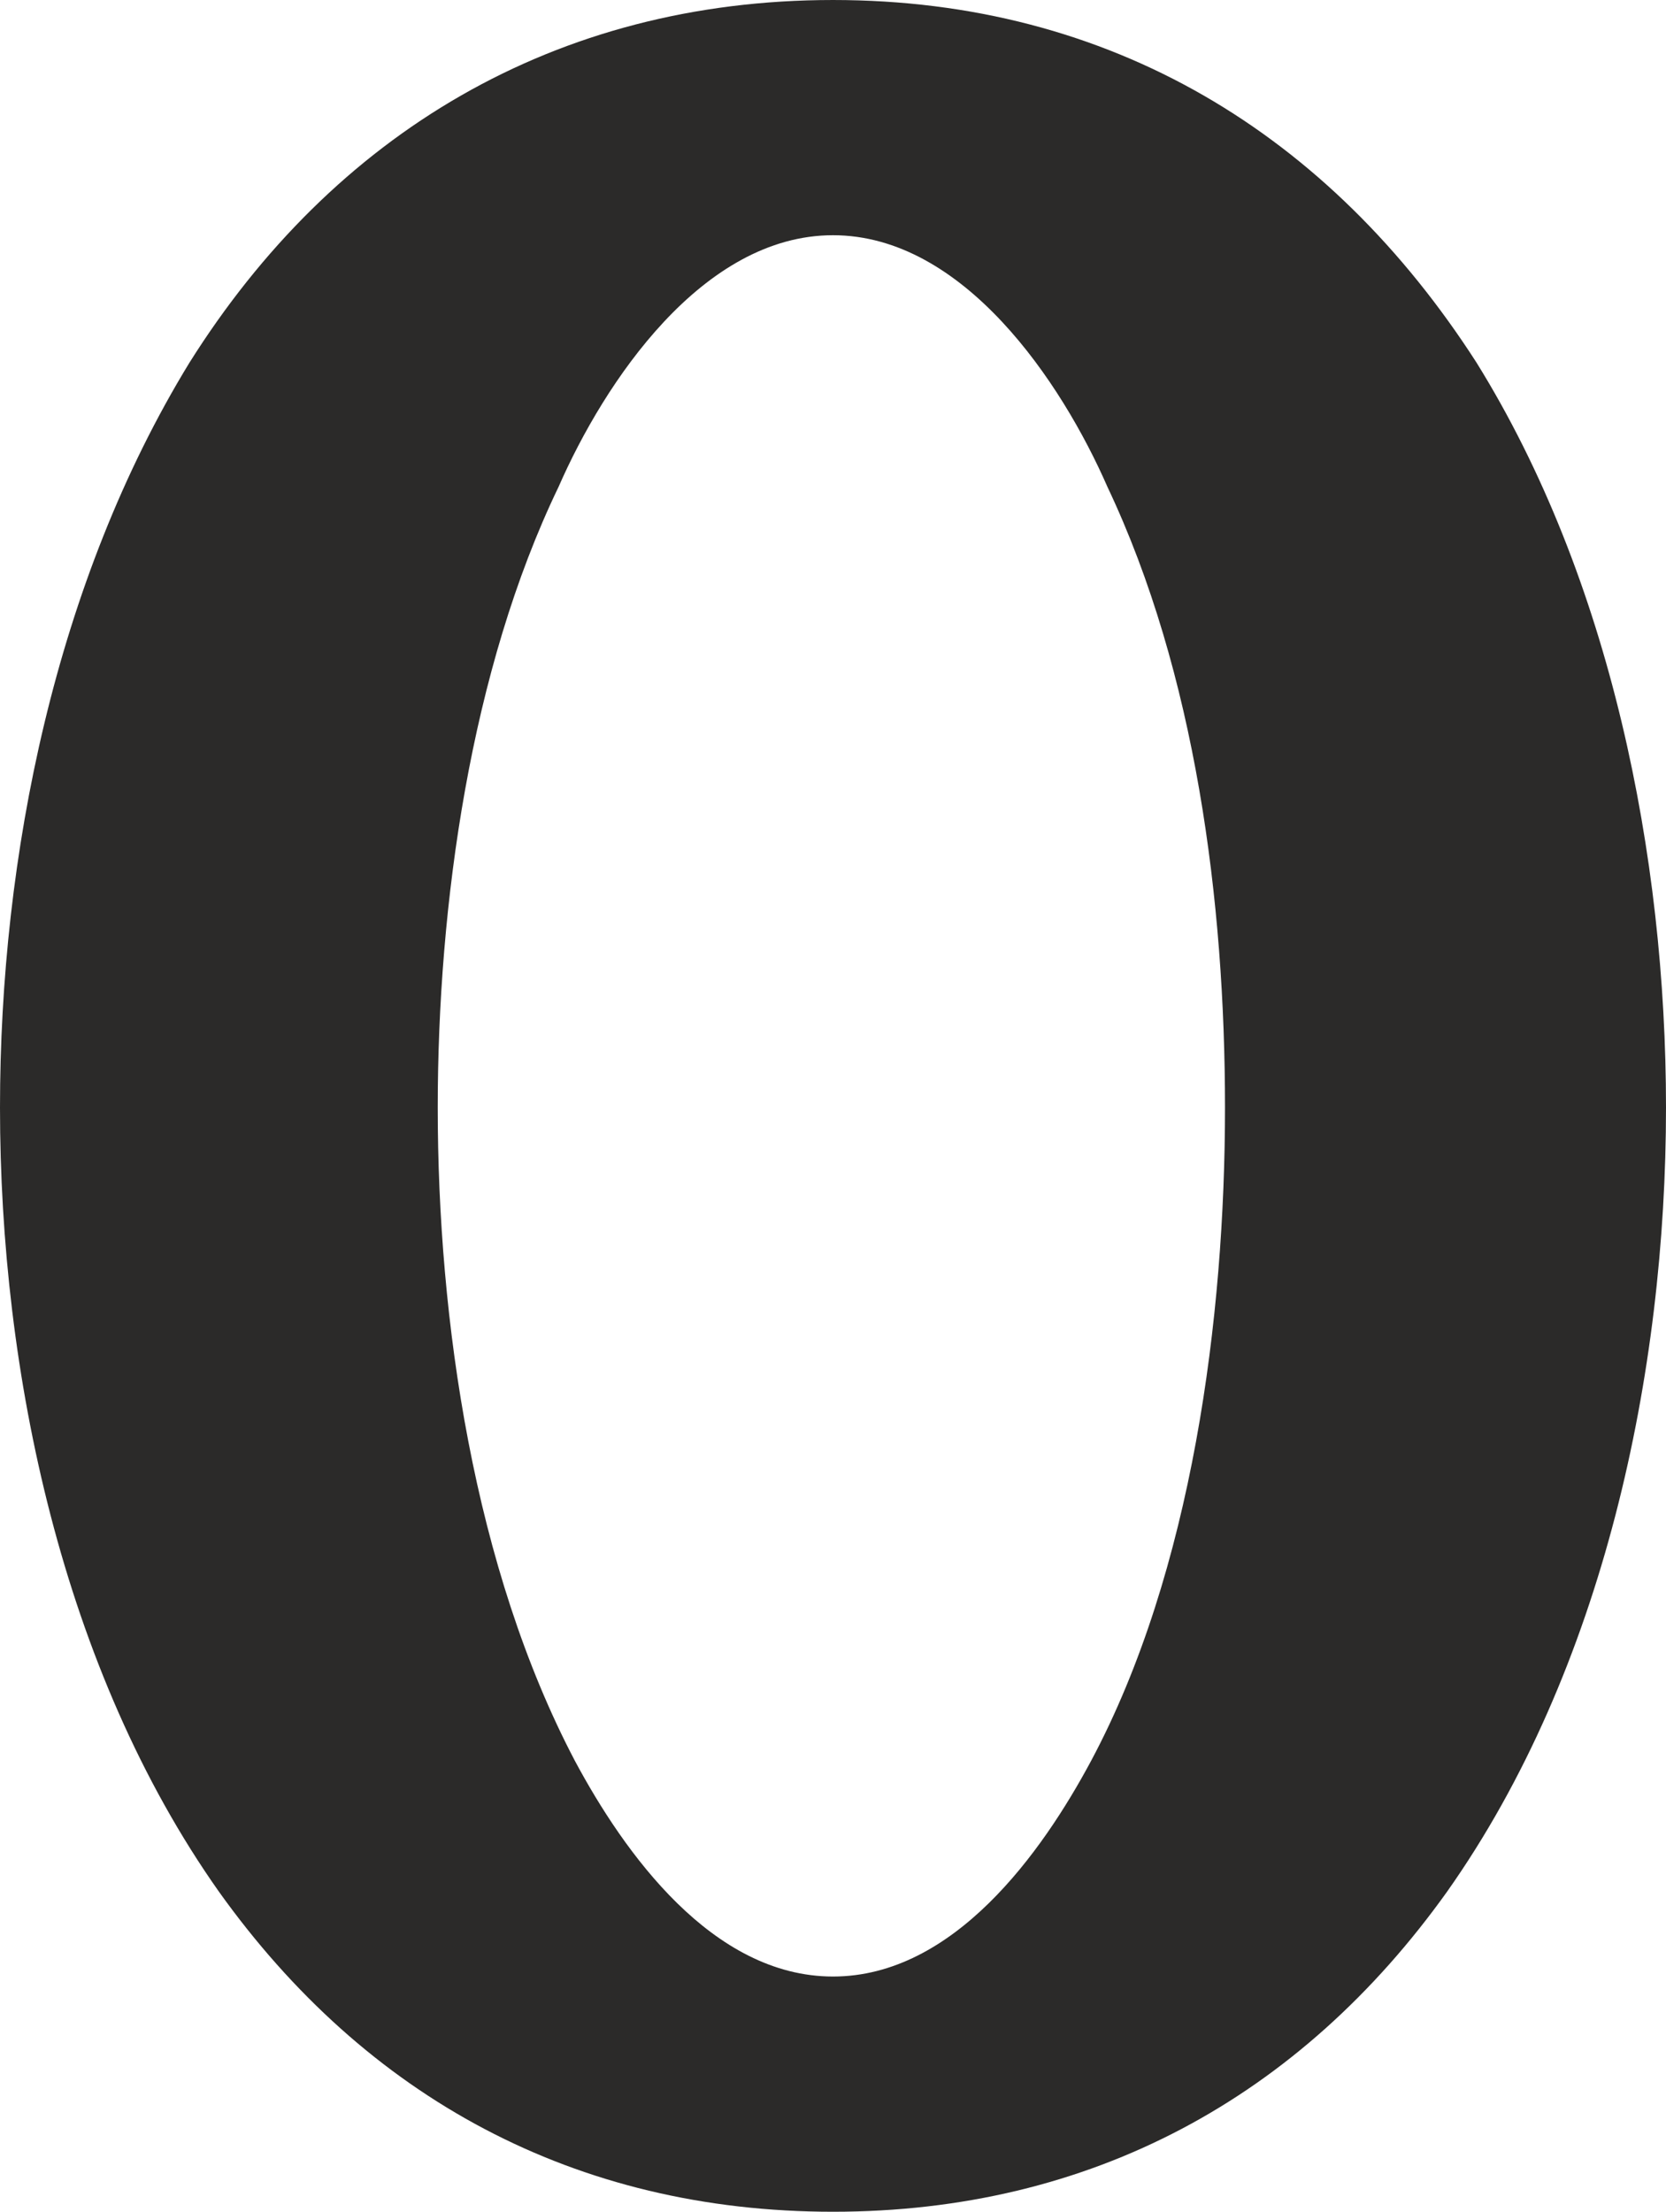 <?xml version="1.0" encoding="UTF-8"?>
<!DOCTYPE svg PUBLIC "-//W3C//DTD SVG 1.1//EN" "http://www.w3.org/Graphics/SVG/1.1/DTD/svg11.dtd">
<!-- Creator: CorelDRAW X8 -->
<svg xmlns="http://www.w3.org/2000/svg" xml:space="preserve" width="510px" height="677px" version="1.1" style="shape-rendering:geometricPrecision; text-rendering:geometricPrecision; image-rendering:optimizeQuality; fill-rule:evenodd; clip-rule:evenodd"
viewBox="0 0 510 677"
 xmlns:xlink="http://www.w3.org/1999/xlink">
 <defs>
  <style type="text/css">
   <![CDATA[
    .fil0 {fill:#2B2A29;fill-rule:nonzero}
   ]]>
  </style>
 </defs>
 <g id="Layer_x0020_1">
  <path class="fil0" d="M255 677c79,0 143,-35 188,-98 48,-68 67,-159 67,-240 0,-77 -17,-162 -58,-228 -45,-70 -112,-111 -197,-111 -85,0 -153,41 -197,111 -41,67 -58,151 -58,228 0,81 19,172 67,240 45,63 109,98 188,98zm0 -72c-37,0 -64,-38 -79,-66 -31,-59 -42,-135 -42,-200 0,-62 10,-134 37,-190 14,-32 44,-77 84,-77 40,0 70,45 84,77 27,57 36,127 36,190 0,64 -10,142 -41,200 -15,28 -42,66 -79,66z"/>
 </g>
</svg>
